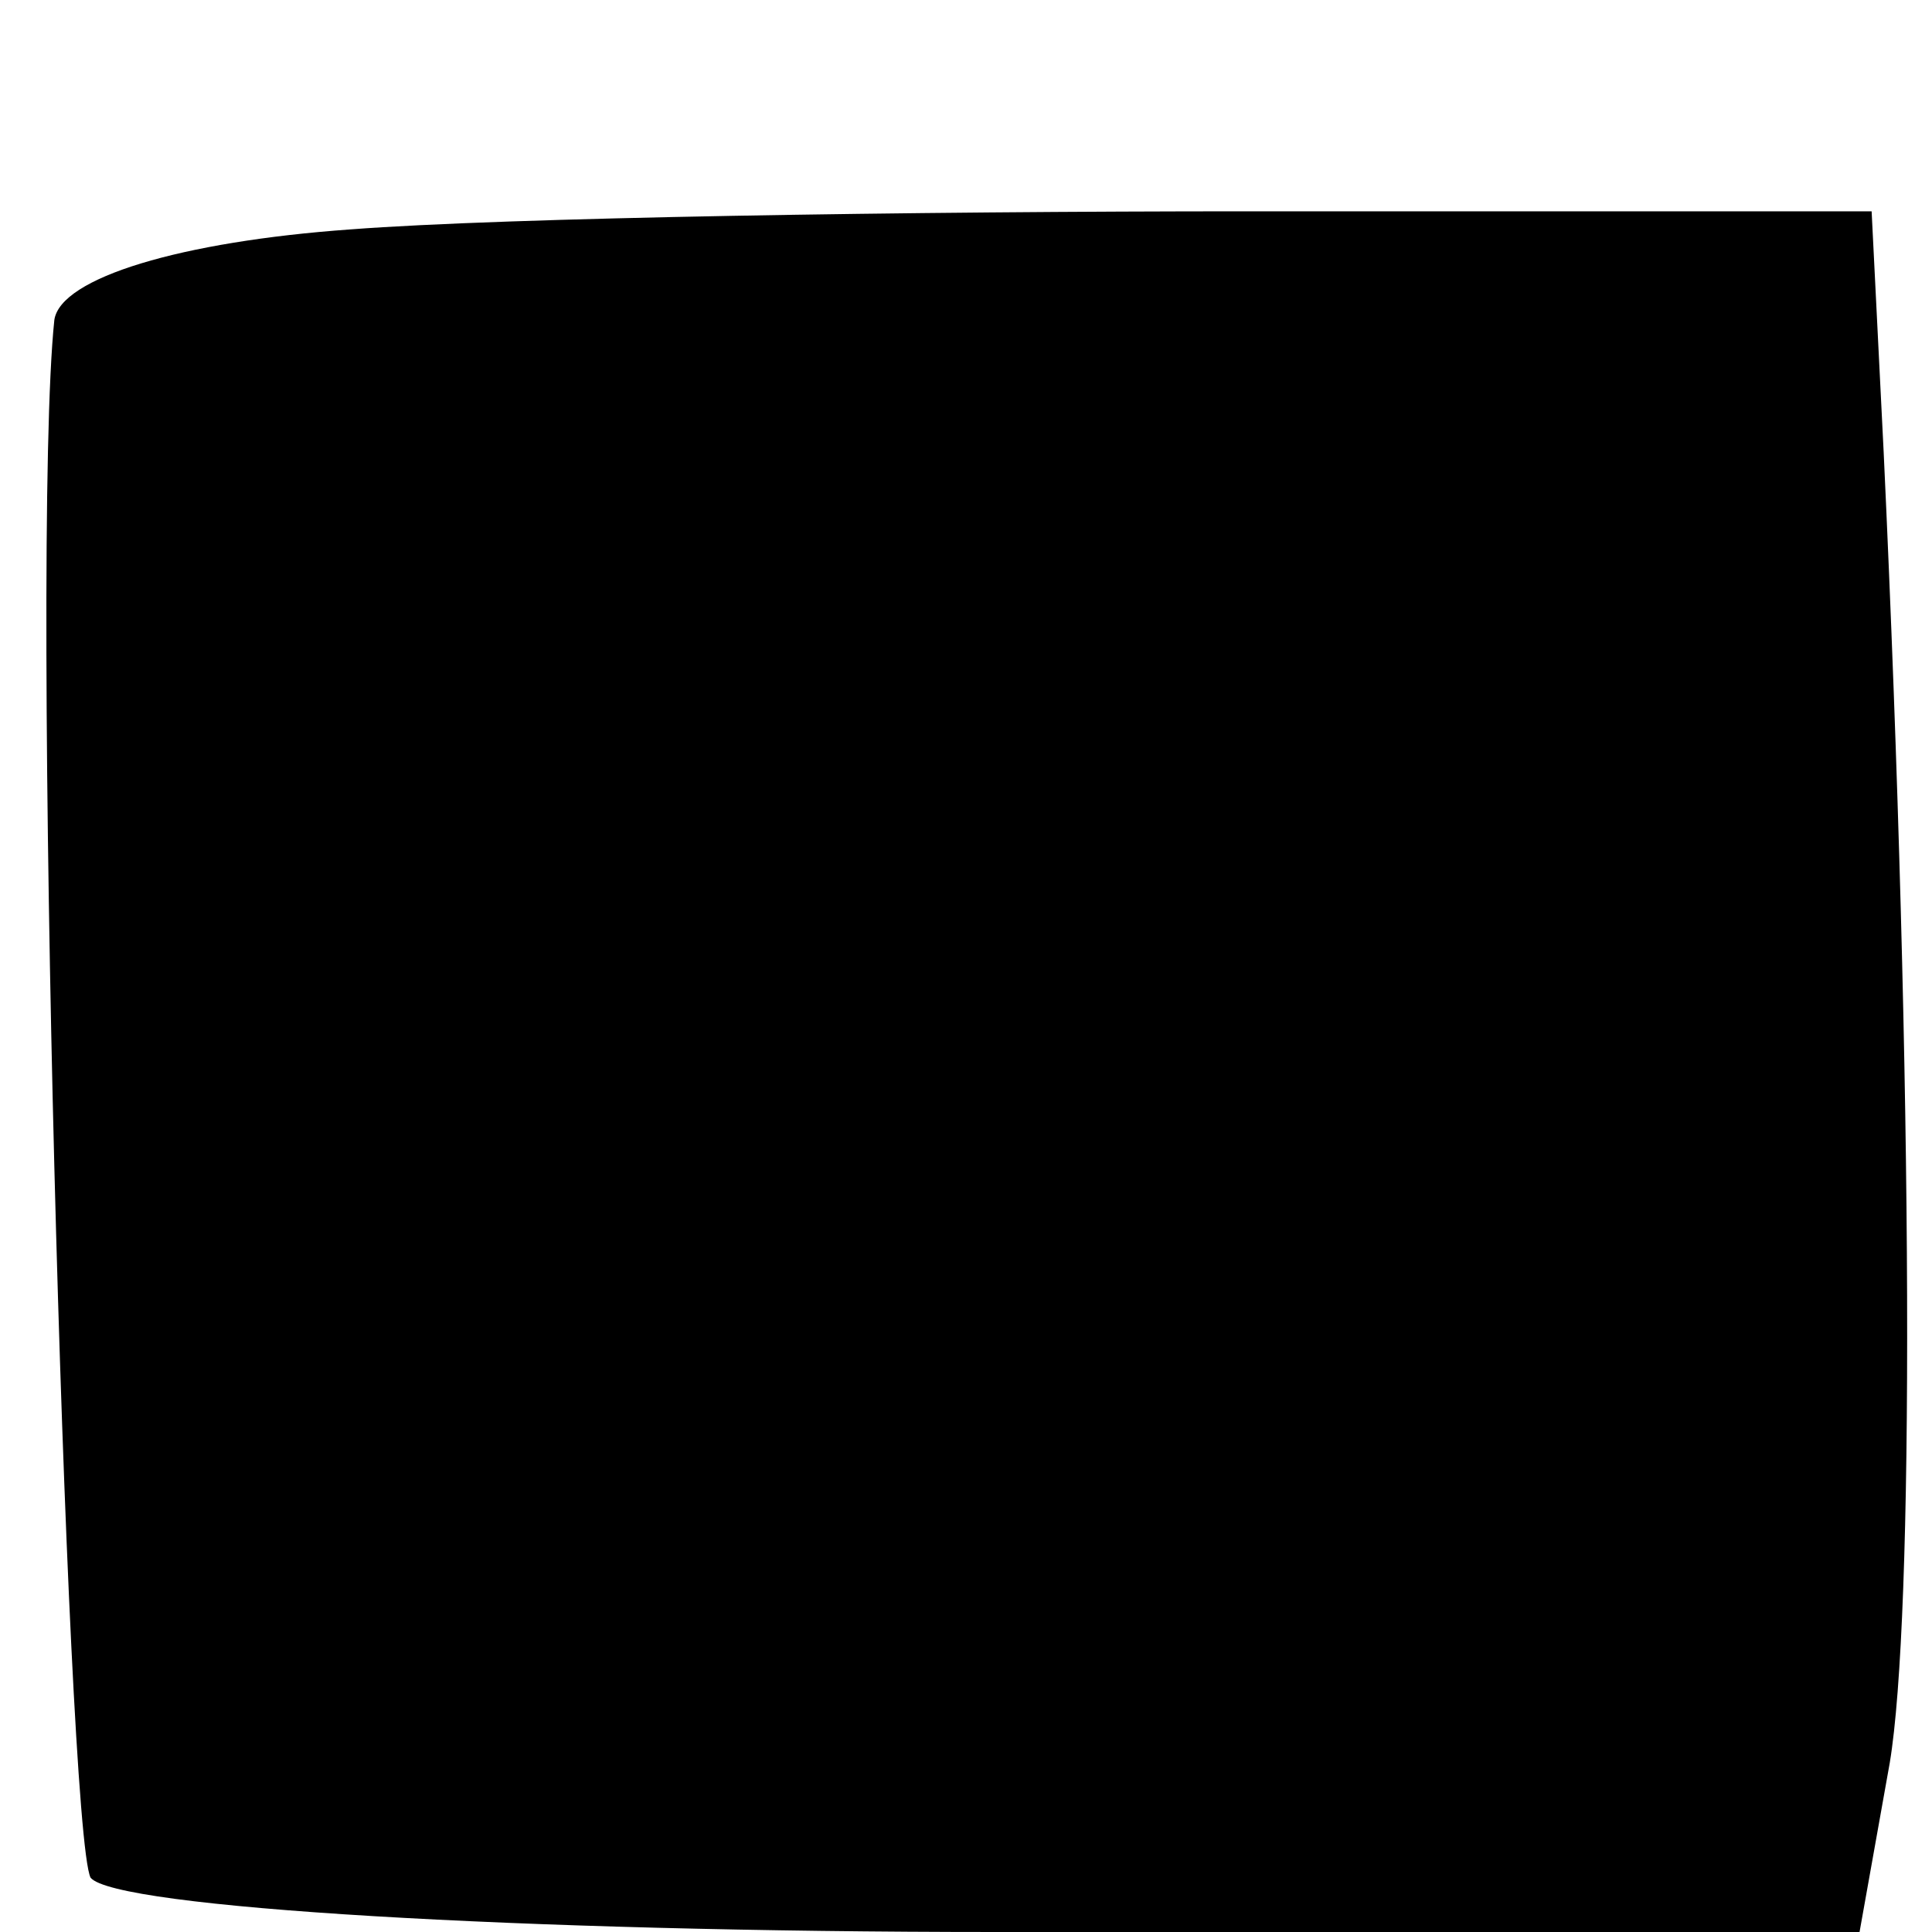 <?xml version="1.0" standalone="no"?>
<!DOCTYPE svg PUBLIC "-//W3C//DTD SVG 20010904//EN"
 "http://www.w3.org/TR/2001/REC-SVG-20010904/DTD/svg10.dtd">
<svg version="1.0" xmlns="http://www.w3.org/2000/svg"
 width="32pt" height="32pt" viewBox="0 0 32 32"
 preserveAspectRatio="xMidYMid meet">
<g transform="translate(0,32) scale(0.1,-0.1)"
fill="#000000" stroke="none">
<path fill="#000000" stroke="none" d="M58 282 c-28 -2 -48 -8 -49 -15 -4 -38
2 -250 6 -258 4 -5 71 -9 150 -9 l143 0 5 28 c4 24 4 110 -1 217 l-2 40 -103
0 c-56 0 -123 -1 -149 -3z"/>
</g>
</svg>
